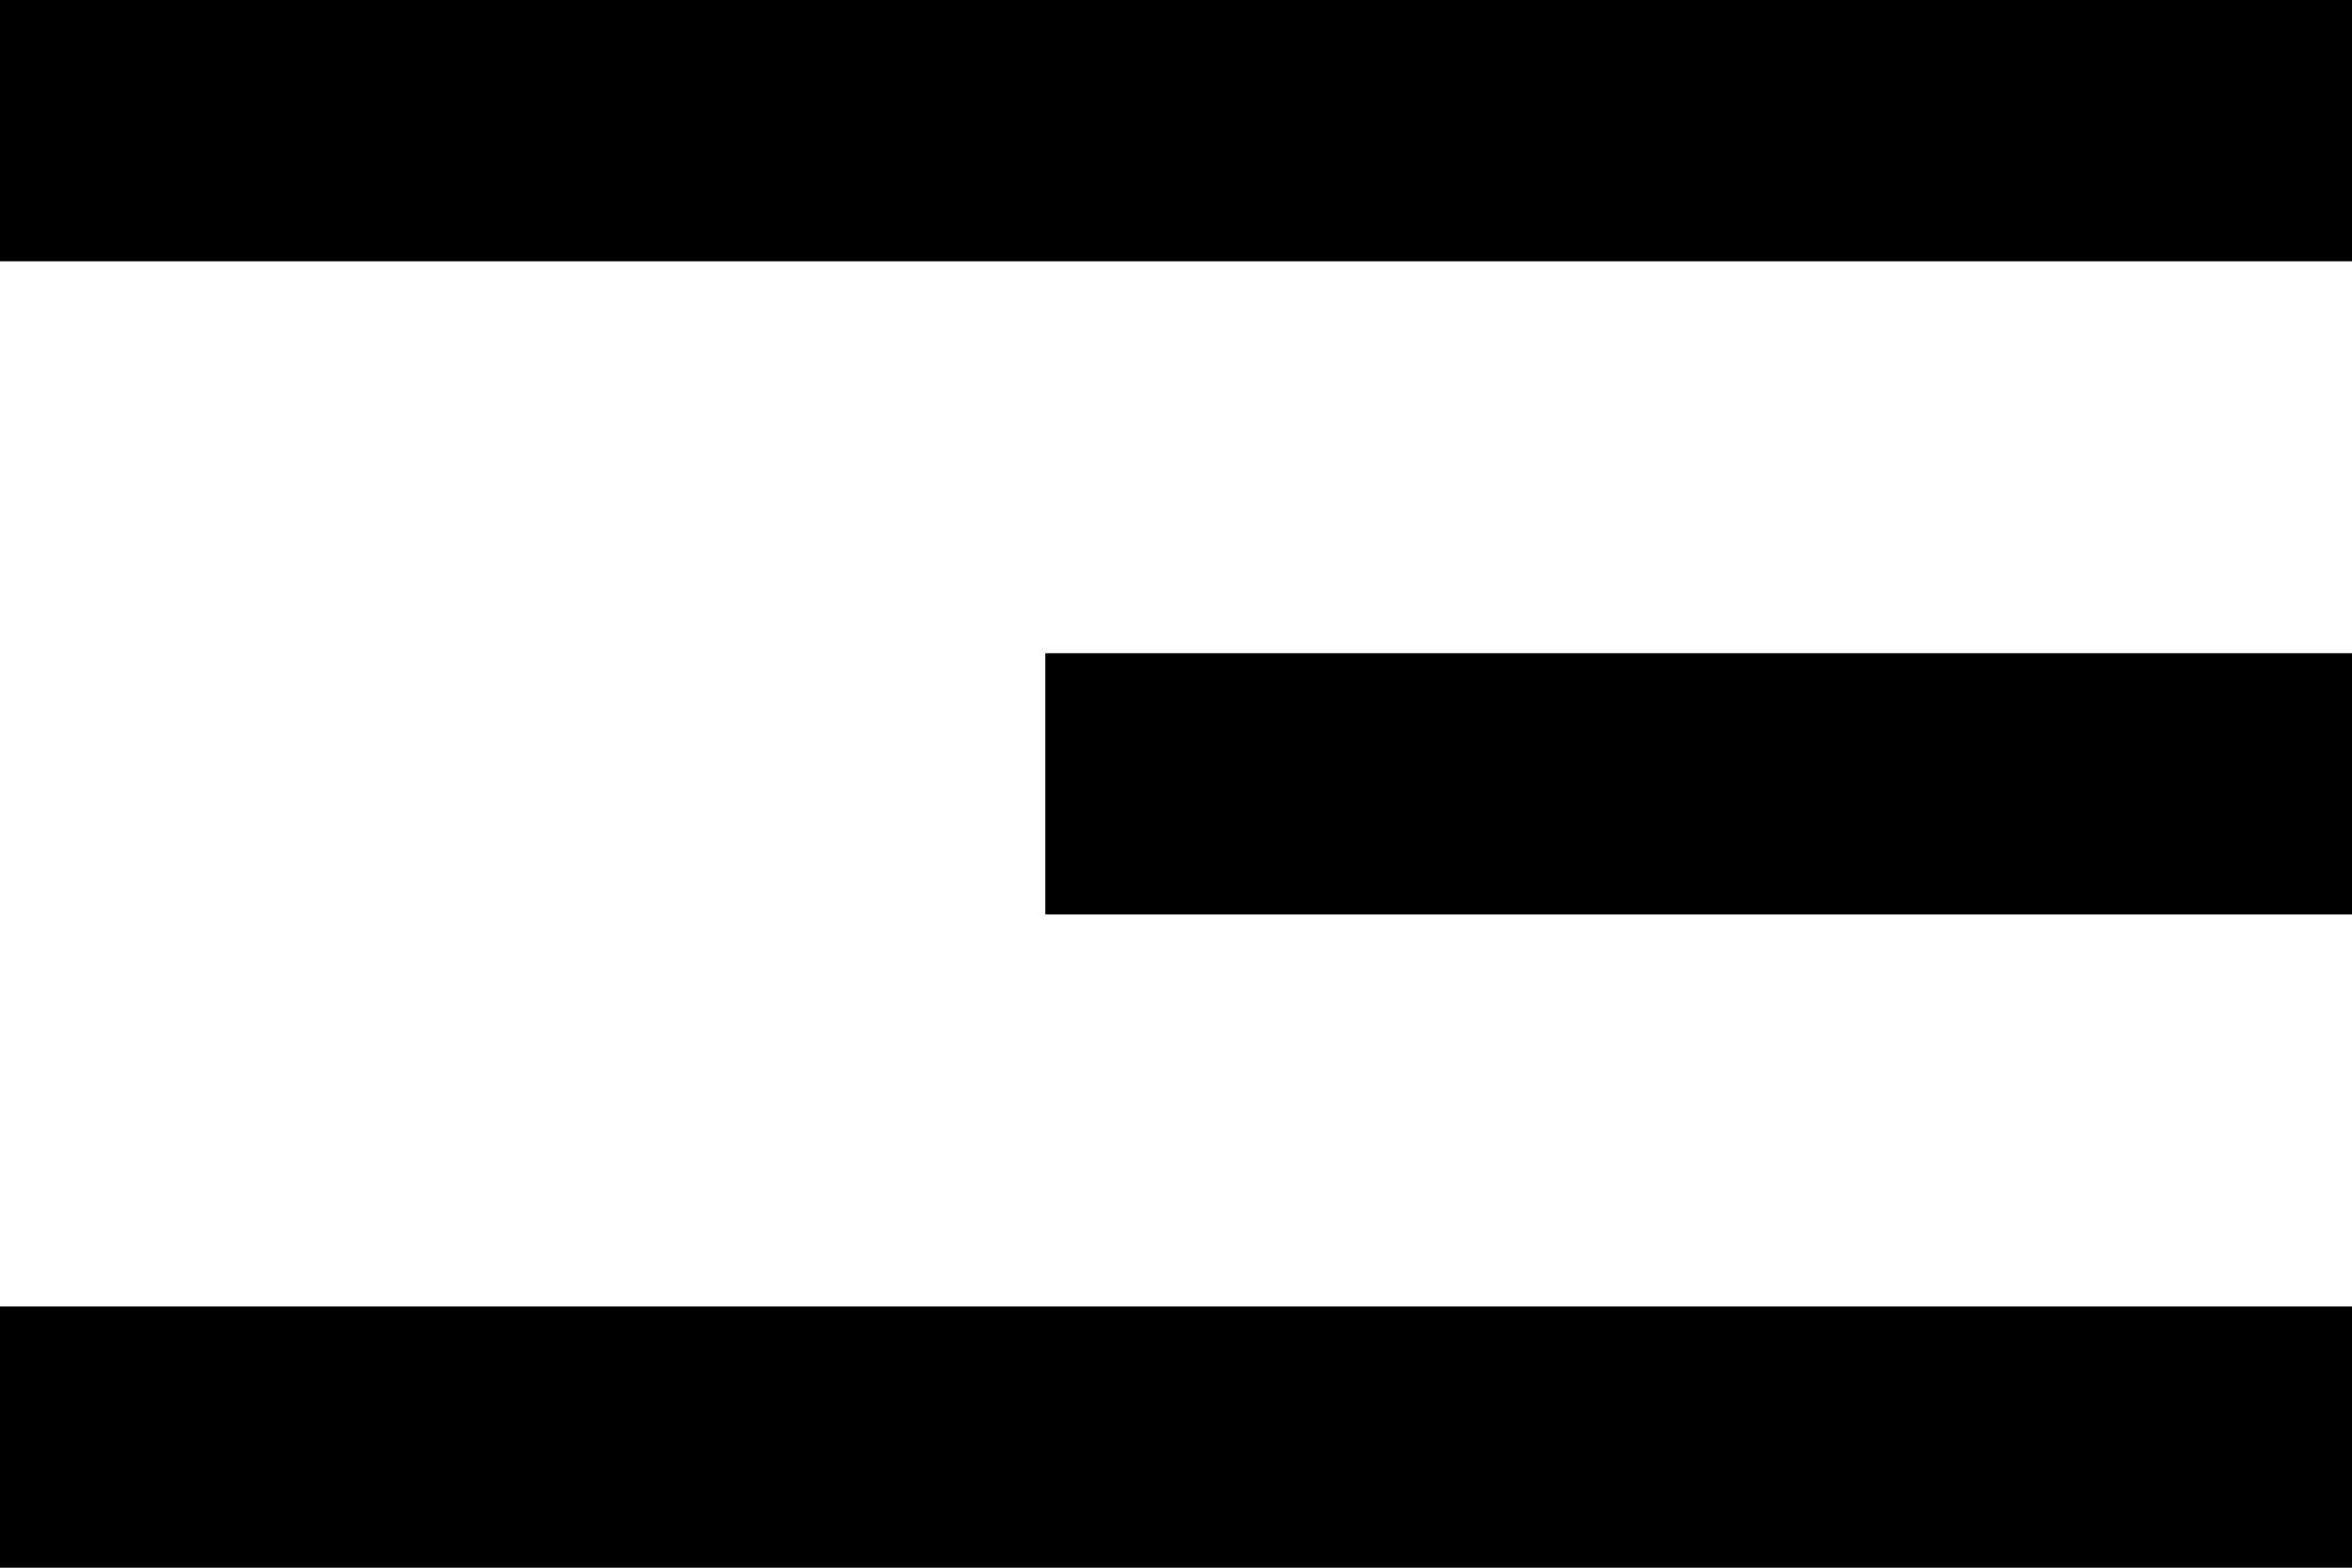 <svg width="18" height="12" viewBox="0 0 18 12" fill="none" xmlns="http://www.w3.org/2000/svg">
<path d="M18 6H8" stroke="black" stroke-width="2"/>
<path d="M18 1H-2.98023e-07" stroke="black" stroke-width="2"/>
<path d="M18 11H-2.98023e-07" stroke="black" stroke-width="2"/>
</svg>

